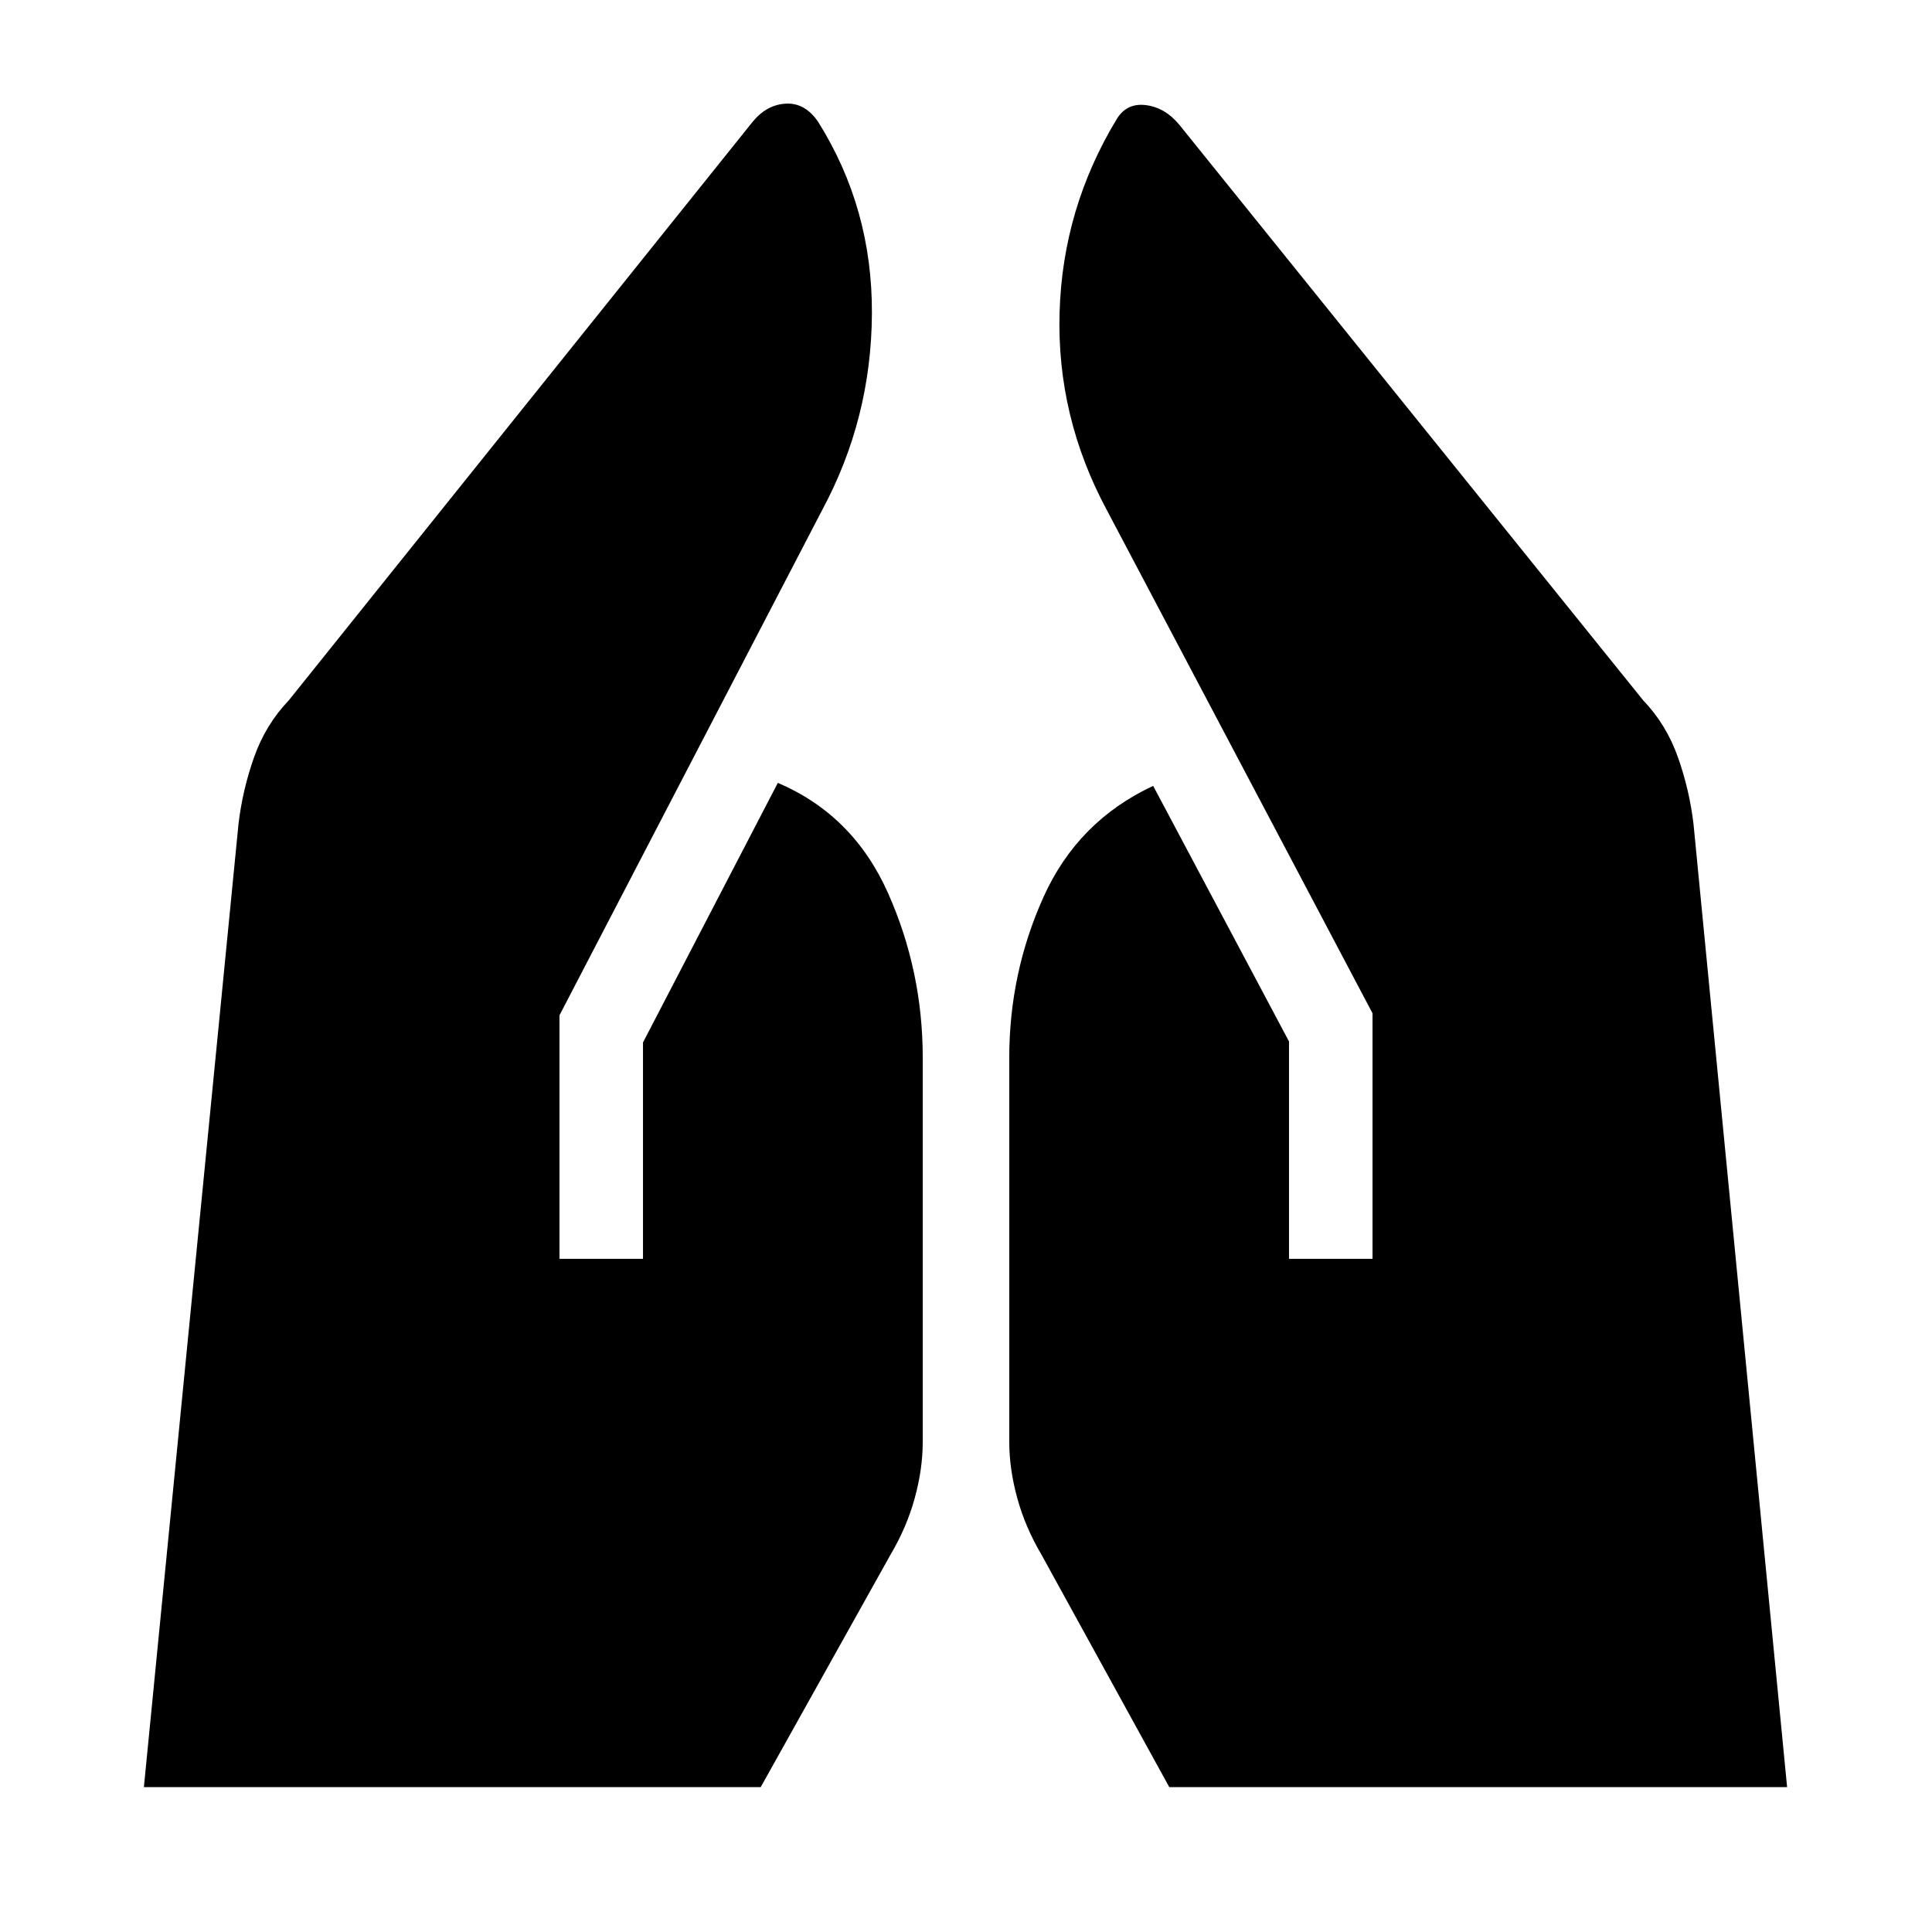 <svg xmlns="http://www.w3.org/2000/svg" height="20" viewBox="0 -960 960 960" width="20"><path d="M640.5-334.5v-108l-67.5-127q-37.5 17.5-54.5 55.25t-17 79.75v191q0 13.5 4 28t12 28L581-72h307l-46.5-478.5q-2-17-7.75-33.25T816.5-612L586-898q-7-8.5-16.5-9.75T555-901q-27 44.5-28.5 96.25T550-706.5l132 250v122h-41.5Zm-362.5 0v-121l130.5-251q24.5-45.5 24.75-97.75T406.5-899.5q-6.5-9.5-16-9t-16.5 9L143.5-612q-11.5 12-17.25 28.25t-7.75 33.25L71.5-72H378l64.5-115.5q8-13.5 12-28t4-28v-191q0-43-17.25-81.75T386.5-571l-67 129v107.5H278Z"/></svg>